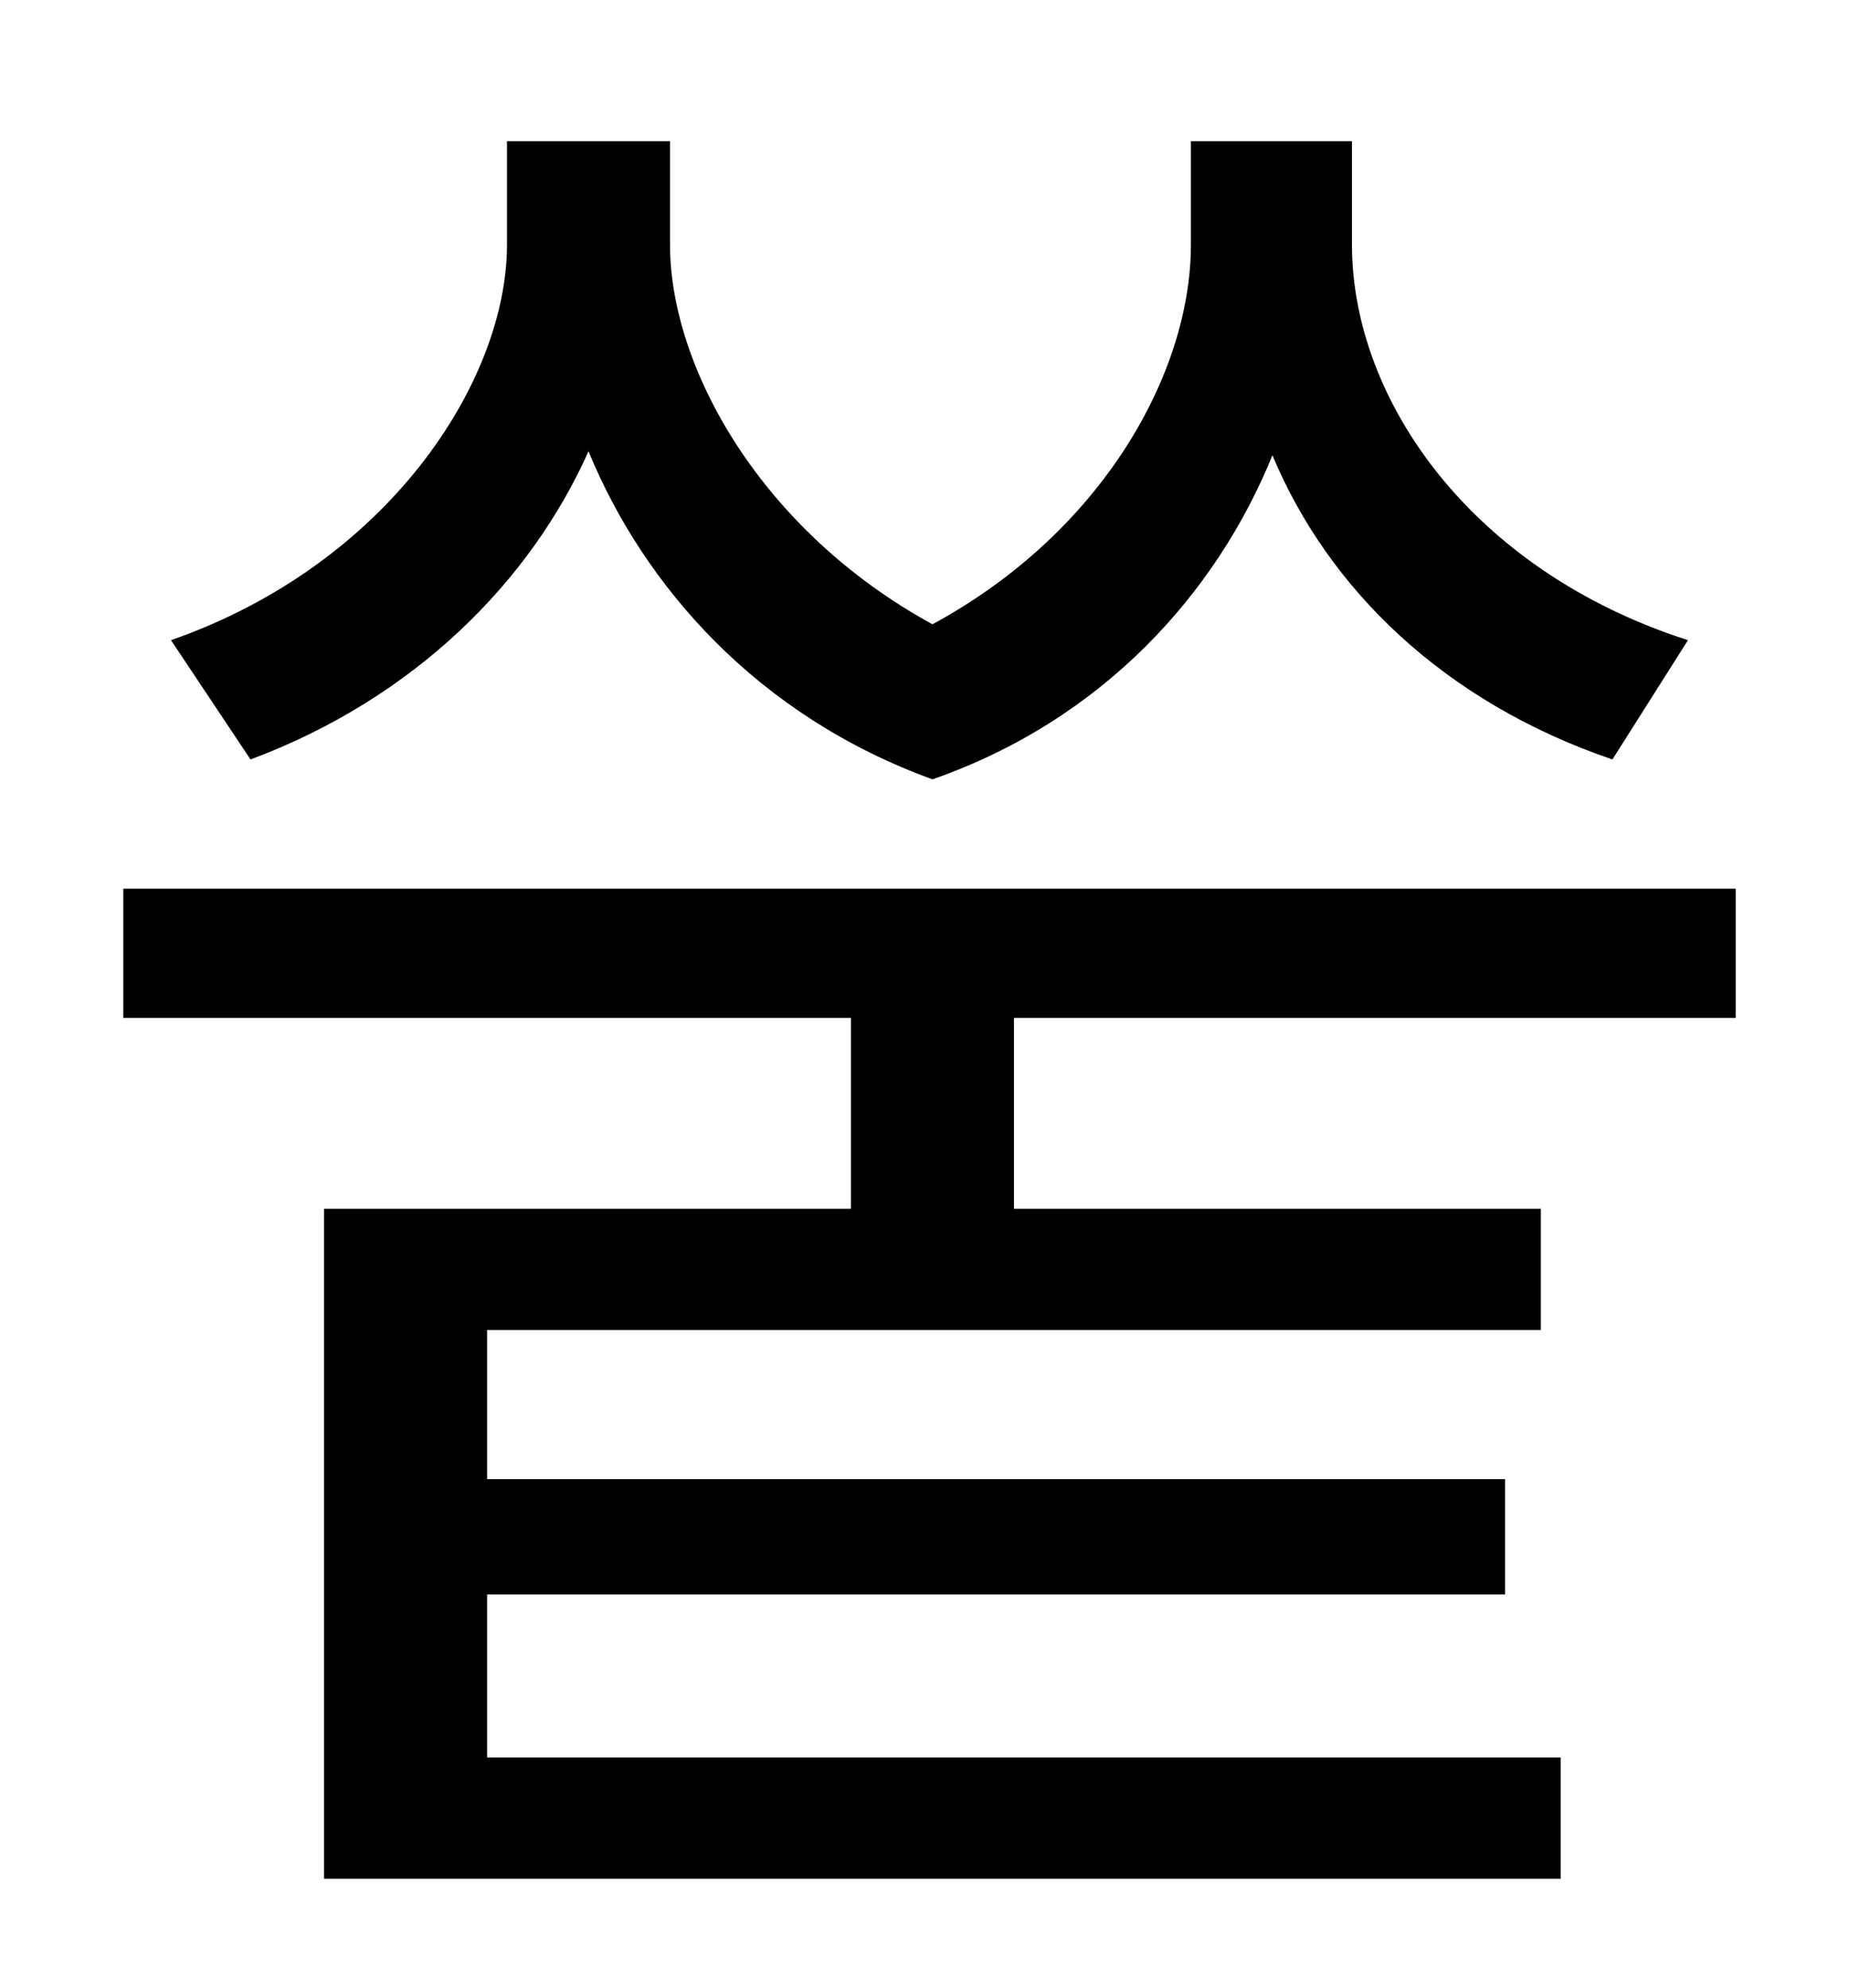 <?xml version="1.0" standalone="no"?>
<!DOCTYPE svg PUBLIC "-//W3C//DTD SVG 1.1//EN" "http://www.w3.org/Graphics/SVG/1.1/DTD/svg11.dtd" >
<svg xmlns="http://www.w3.org/2000/svg" xmlns:xlink="http://www.w3.org/1999/xlink" version="1.1" viewBox="-10 0 930 1000">
   <path fill="currentColor"
d="M839 322l-38 60c-85 -29 -143 -86 -171 -153c-28 69 -85 133 -171 163c-88 -32 -145 -97 -173 -165c-29 65 -87 124 -170 155l-40 -60c109 -38 169 -130 169 -199v-52h82v52c0 62 46 144 132 191c85 -46 130 -126 130 -191v-52h81v52c0 78 60 164 169 199zM863 512h-363
v96h265v61h-530v75h512v58h-512v82h540v61h-622v-337h265v-96h-366v-65h811v65z" />
</svg>
